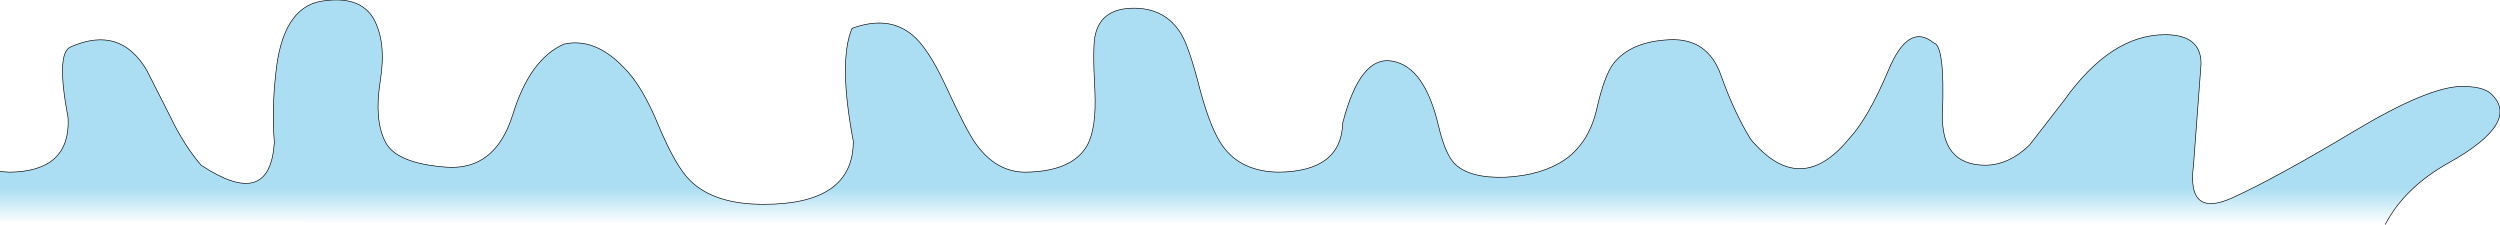 <?xml version="1.0" encoding="UTF-8" standalone="no"?>
<svg xmlns:ffdec="https://www.free-decompiler.com/flash" xmlns:xlink="http://www.w3.org/1999/xlink" ffdec:objectType="shape" height="17.8px" width="198.2px" xmlns="http://www.w3.org/2000/svg">
  <g transform="matrix(1.0, 0.0, 0.0, 1.0, 18.45, 6.05)">
    <path d="M-18.45 7.55 L-17.7 7.6 Q-12.85 7.55 -13.05 3.3 -14.05 -1.95 -12.8 -2.35 -8.9 -4.05 -6.8 -0.45 L-5.0 3.1 Q-3.85 5.5 -2.5 7.05 2.95 10.65 3.3 5.25 3.1 2.65 3.4 -0.1 3.9 -5.4 7.0 -5.95 10.05 -6.45 11.15 -4.6 12.2 -2.75 11.7 0.35 11.2 3.45 12.1 5.2 12.95 6.9 16.9 7.2 20.8 7.5 22.2 3.05 23.55 -1.35 26.25 -2.55 28.7 -3.1 31.0 -0.7 32.45 0.7 33.8 4.0 35.15 7.2 36.3 8.3 38.2 10.15 42.1 10.15 49.2 10.15 49.2 5.15 48.0 -1.2 49.1 -3.8 51.95 -4.85 53.85 -3.3 55.1 -2.3 56.5 0.7 58.2 4.4 58.95 5.4 60.55 7.6 62.85 7.6 66.5 7.55 67.7 5.55 68.5 4.2 68.35 1.1 68.15 -2.5 68.4 -3.35 68.9 -5.4 71.45 -5.4 73.95 -5.4 75.2 -3.35 75.85 -2.25 76.7 1.1 77.55 4.25 78.5 5.55 79.95 7.55 82.9 7.6 87.9 7.55 88.0 3.7 89.4 -1.7 91.95 -1.2 94.5 -0.75 95.6 3.95 96.1 6.05 96.8 6.85 97.95 8.1 100.9 8.0 103.85 7.85 105.7 6.55 107.55 5.2 108.15 2.55 108.75 -0.1 109.5 -1.05 110.85 -2.75 113.9 -2.9 116.95 -3.05 118.0 -0.05 119.05 2.9 120.35 5.0 124.25 9.65 128.1 5.0 129.65 3.35 131.25 -0.45 132.85 -4.3 134.85 -2.65 135.75 -2.45 135.55 2.9 135.4 7.0 138.9 7.05 140.8 7.05 142.45 5.45 L145.2 1.9 Q148.9 -3.3 153.2 -3.3 156.05 -3.3 156.05 -1.0 L155.45 7.05 Q154.9 11.25 158.5 9.65 162.1 8.0 168.1 4.4 174.1 0.8 176.75 0.8 178.35 0.8 179.0 1.35 181.5 3.6 175.7 6.85 172.2 8.8 170.65 11.75 L-18.45 11.5 -18.45 7.55" fill="url(#gradient0)" fill-rule="evenodd" stroke="none"/>
    <path d="M170.65 11.75 Q172.2 8.8 175.7 6.85 181.5 3.6 179.0 1.35 178.35 0.8 176.75 0.8 174.1 0.8 168.1 4.4 162.1 8.0 158.5 9.65 154.9 11.25 155.45 7.05 L156.05 -1.0 Q156.05 -3.3 153.2 -3.3 148.9 -3.3 145.2 1.9 L142.45 5.45 Q140.8 7.05 138.9 7.05 135.4 7.0 135.55 2.9 135.75 -2.45 134.85 -2.65 132.85 -4.3 131.25 -0.45 129.65 3.35 128.1 5.0 124.25 9.65 120.35 5.0 119.05 2.9 118.0 -0.05 116.95 -3.05 113.9 -2.9 110.85 -2.75 109.5 -1.05 108.75 -0.1 108.15 2.55 107.55 5.2 105.7 6.55 103.85 7.85 100.9 8.0 97.95 8.1 96.8 6.85 96.1 6.05 95.6 3.95 94.5 -0.75 91.95 -1.2 89.4 -1.7 88.0 3.7 87.9 7.55 82.9 7.6 79.95 7.55 78.5 5.55 77.55 4.25 76.7 1.1 75.85 -2.25 75.2 -3.35 73.95 -5.4 71.45 -5.4 68.9 -5.4 68.4 -3.35 68.15 -2.5 68.35 1.1 68.5 4.2 67.7 5.55 66.5 7.55 62.85 7.6 60.55 7.6 58.95 5.4 58.2 4.4 56.5 0.7 55.1 -2.3 53.85 -3.3 51.95 -4.85 49.1 -3.8 48.0 -1.2 49.2 5.15 49.2 10.15 42.1 10.15 38.2 10.15 36.3 8.3 35.15 7.2 33.8 4.0 32.45 0.7 31.0 -0.7 28.7 -3.1 26.25 -2.55 23.55 -1.35 22.2 3.05 20.8 7.5 16.9 7.2 12.95 6.9 12.1 5.2 11.2 3.45 11.7 0.35 12.2 -2.75 11.15 -4.6 10.05 -6.45 7.0 -5.95 3.9 -5.4 3.4 -0.1 3.1 2.65 3.3 5.25 2.95 10.65 -2.5 7.05 -3.85 5.5 -5.0 3.1 L-6.8 -0.45 Q-8.9 -4.05 -12.8 -2.35 -14.05 -1.95 -13.05 3.3 -12.85 7.55 -17.7 7.6 L-18.45 7.55" fill="none" stroke="#000000" stroke-linecap="round" stroke-linejoin="round" stroke-width="0.05"/>
  </g>
  <defs>
    <linearGradient gradientTransform="matrix(0.0, 0.009, 0.219, 0.0, -0.9, 6.5)" gradientUnits="userSpaceOnUse" id="gradient0" spreadMethod="pad" x1="-819.2" x2="819.2">
      <stop offset="0.667" stop-color="#97d6f0" stop-opacity="0.8"/>
      <stop offset="0.855" stop-color="#9cd8f1" stop-opacity="0.0"/>
    </linearGradient>
  </defs>
</svg>
